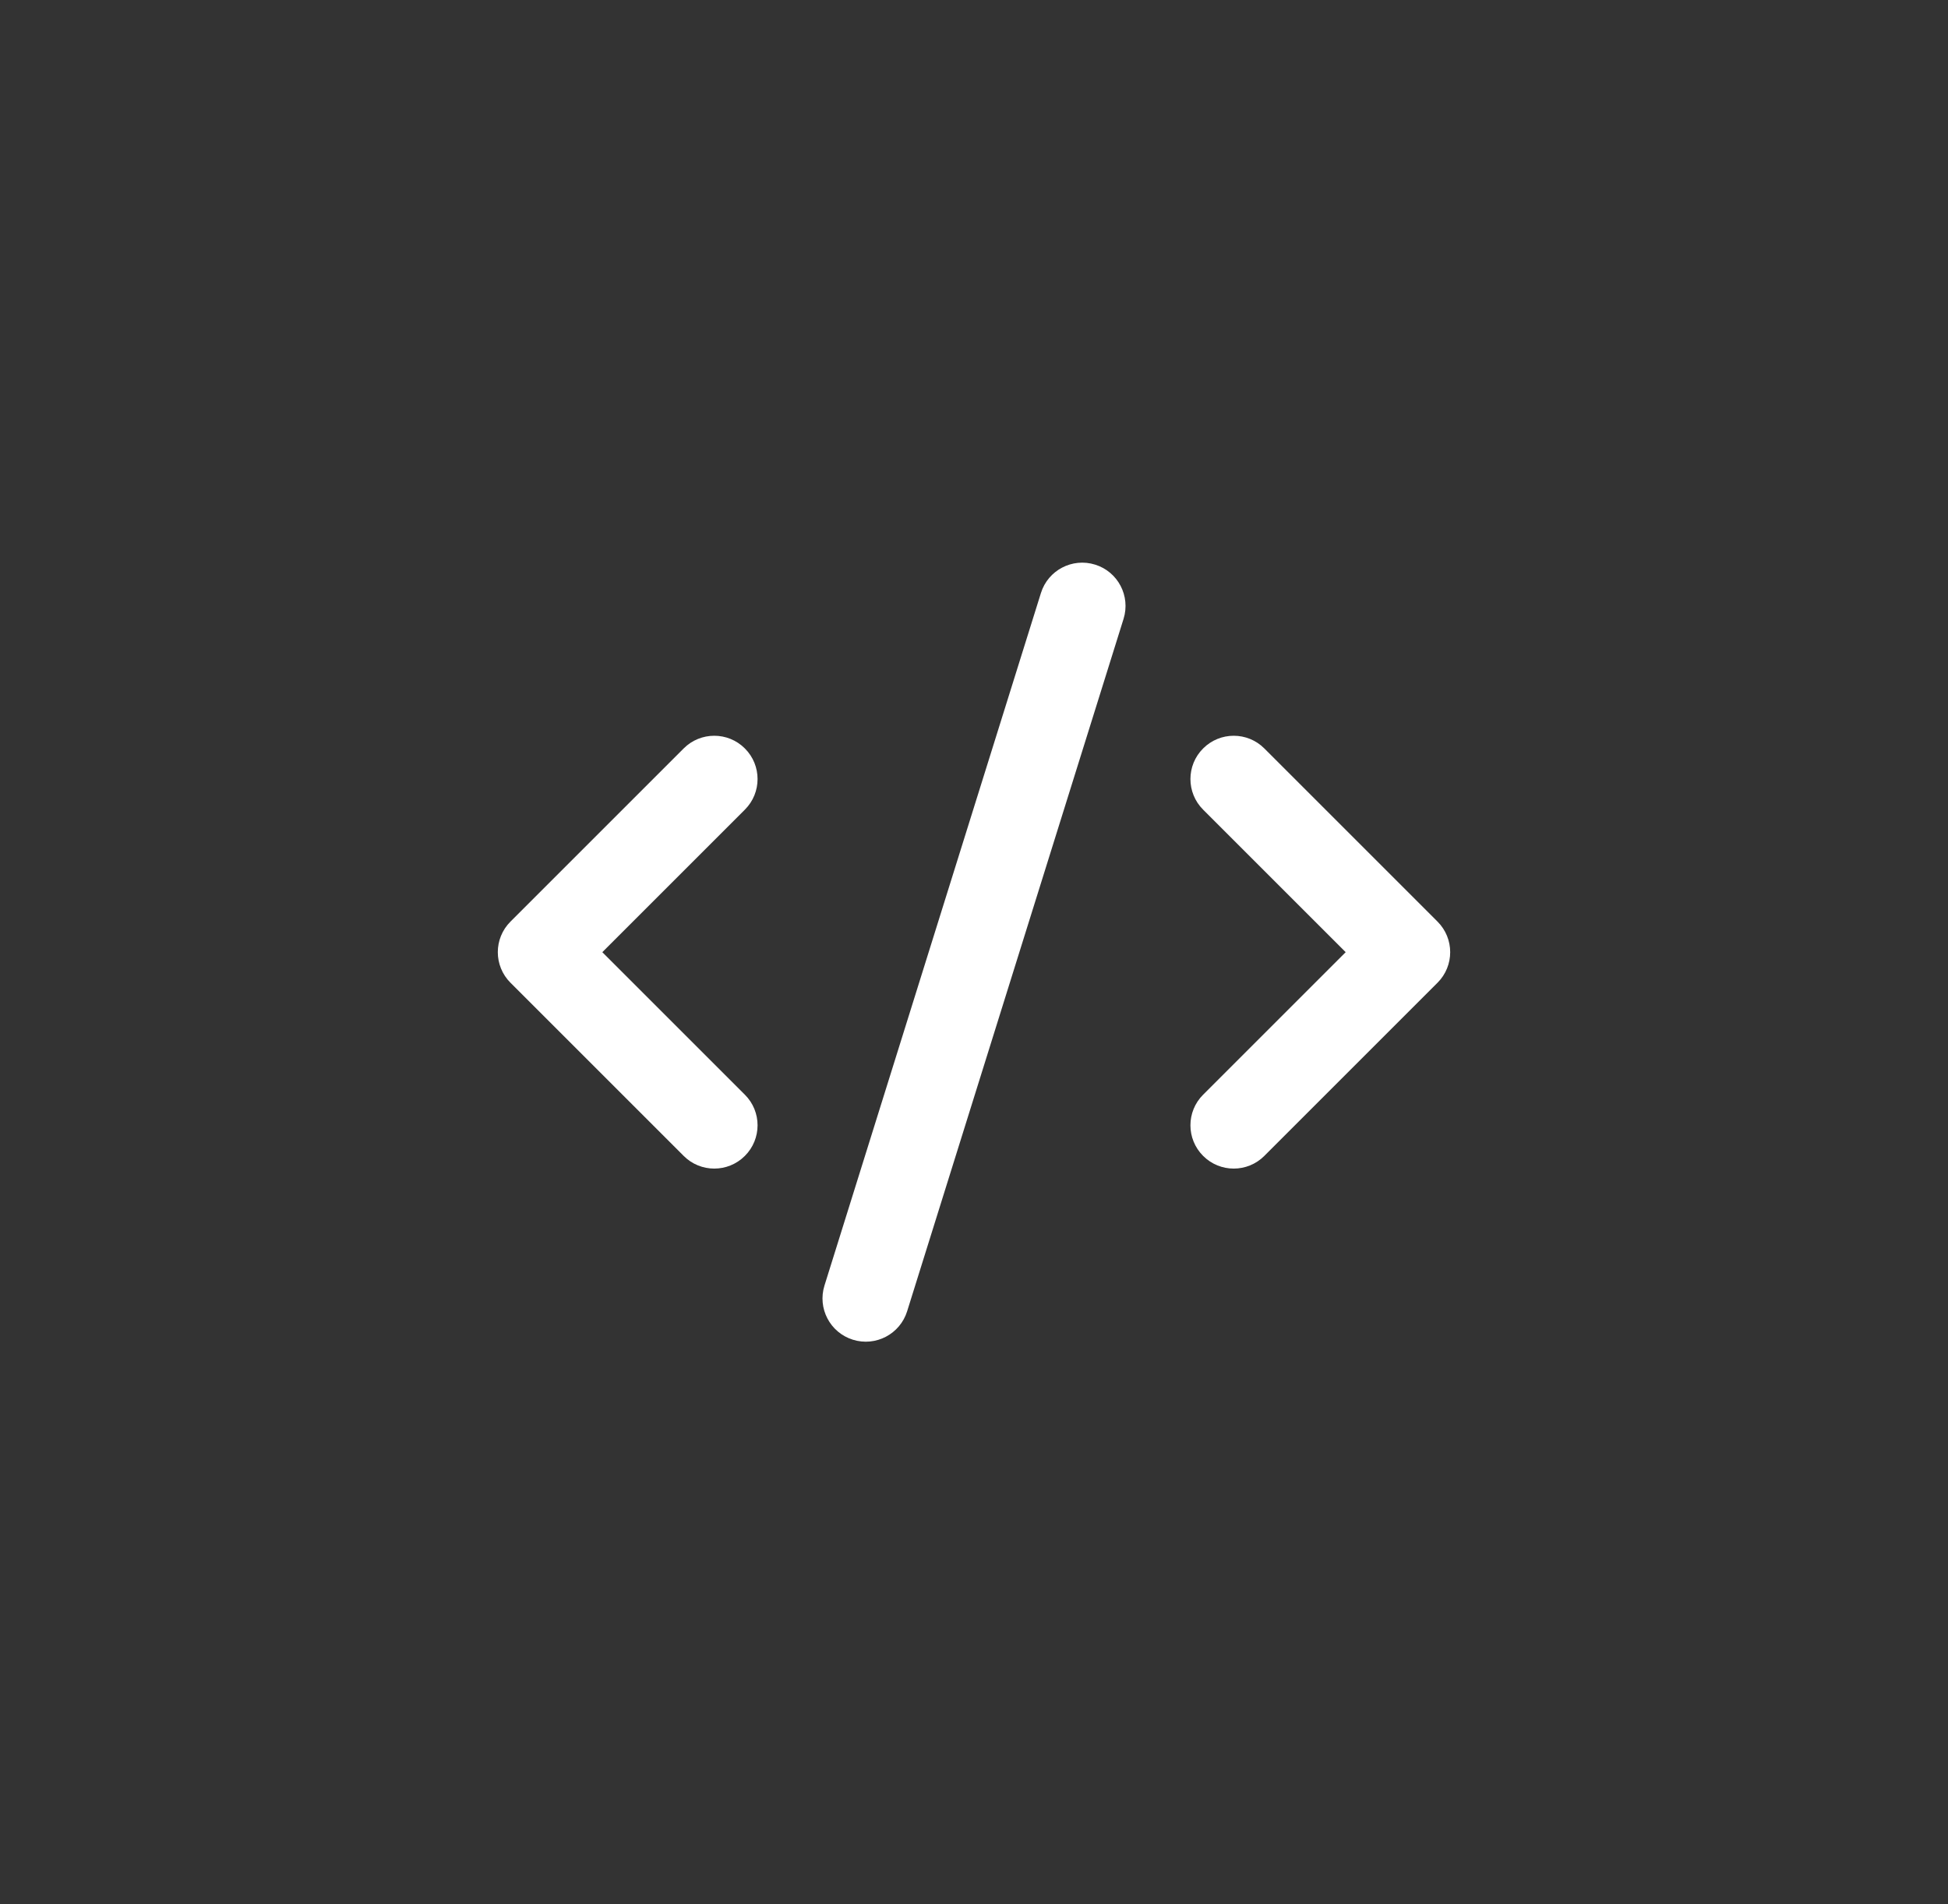 <svg width="45" height="44" viewBox="0 0 45 44" fill="none" xmlns="http://www.w3.org/2000/svg">
<rect x="0" y="0" width="45" height="44" fill="#333333" stroke="none"/>
<path fill-rule="evenodd" clip-rule="evenodd" d="M27.793 17.293C28.183 16.902 28.817 16.902 29.207 17.293L33.207 21.293C33.598 21.683 33.598 22.317 33.207 22.707L29.207 26.707C28.817 27.098 28.183 27.098 27.793 26.707C27.402 26.317 27.402 25.683 27.793 25.293L31.086 22L27.793 18.707C27.402 18.317 27.402 17.683 27.793 17.293Z" fill="#ffffff"/>
<path fill-rule="evenodd" clip-rule="evenodd" d="M17.207 17.293C17.598 17.683 17.598 18.317 17.207 18.707L13.914 22L17.207 25.293C17.598 25.683 17.598 26.317 17.207 26.707C16.817 27.098 16.183 27.098 15.793 26.707L11.793 22.707C11.402 22.317 11.402 21.683 11.793 21.293L15.793 17.293C16.183 16.902 16.817 16.902 17.207 17.293Z" fill="#ffffff"/>
<path fill-rule="evenodd" clip-rule="evenodd" d="M25.299 13.046C25.826 13.21 26.119 13.771 25.955 14.298L20.955 30.298C20.79 30.825 20.229 31.119 19.702 30.954C19.175 30.79 18.881 30.229 19.046 29.702L24.046 13.702C24.21 13.175 24.771 12.881 25.299 13.046Z" fill="#ffffff"/>
</svg>
